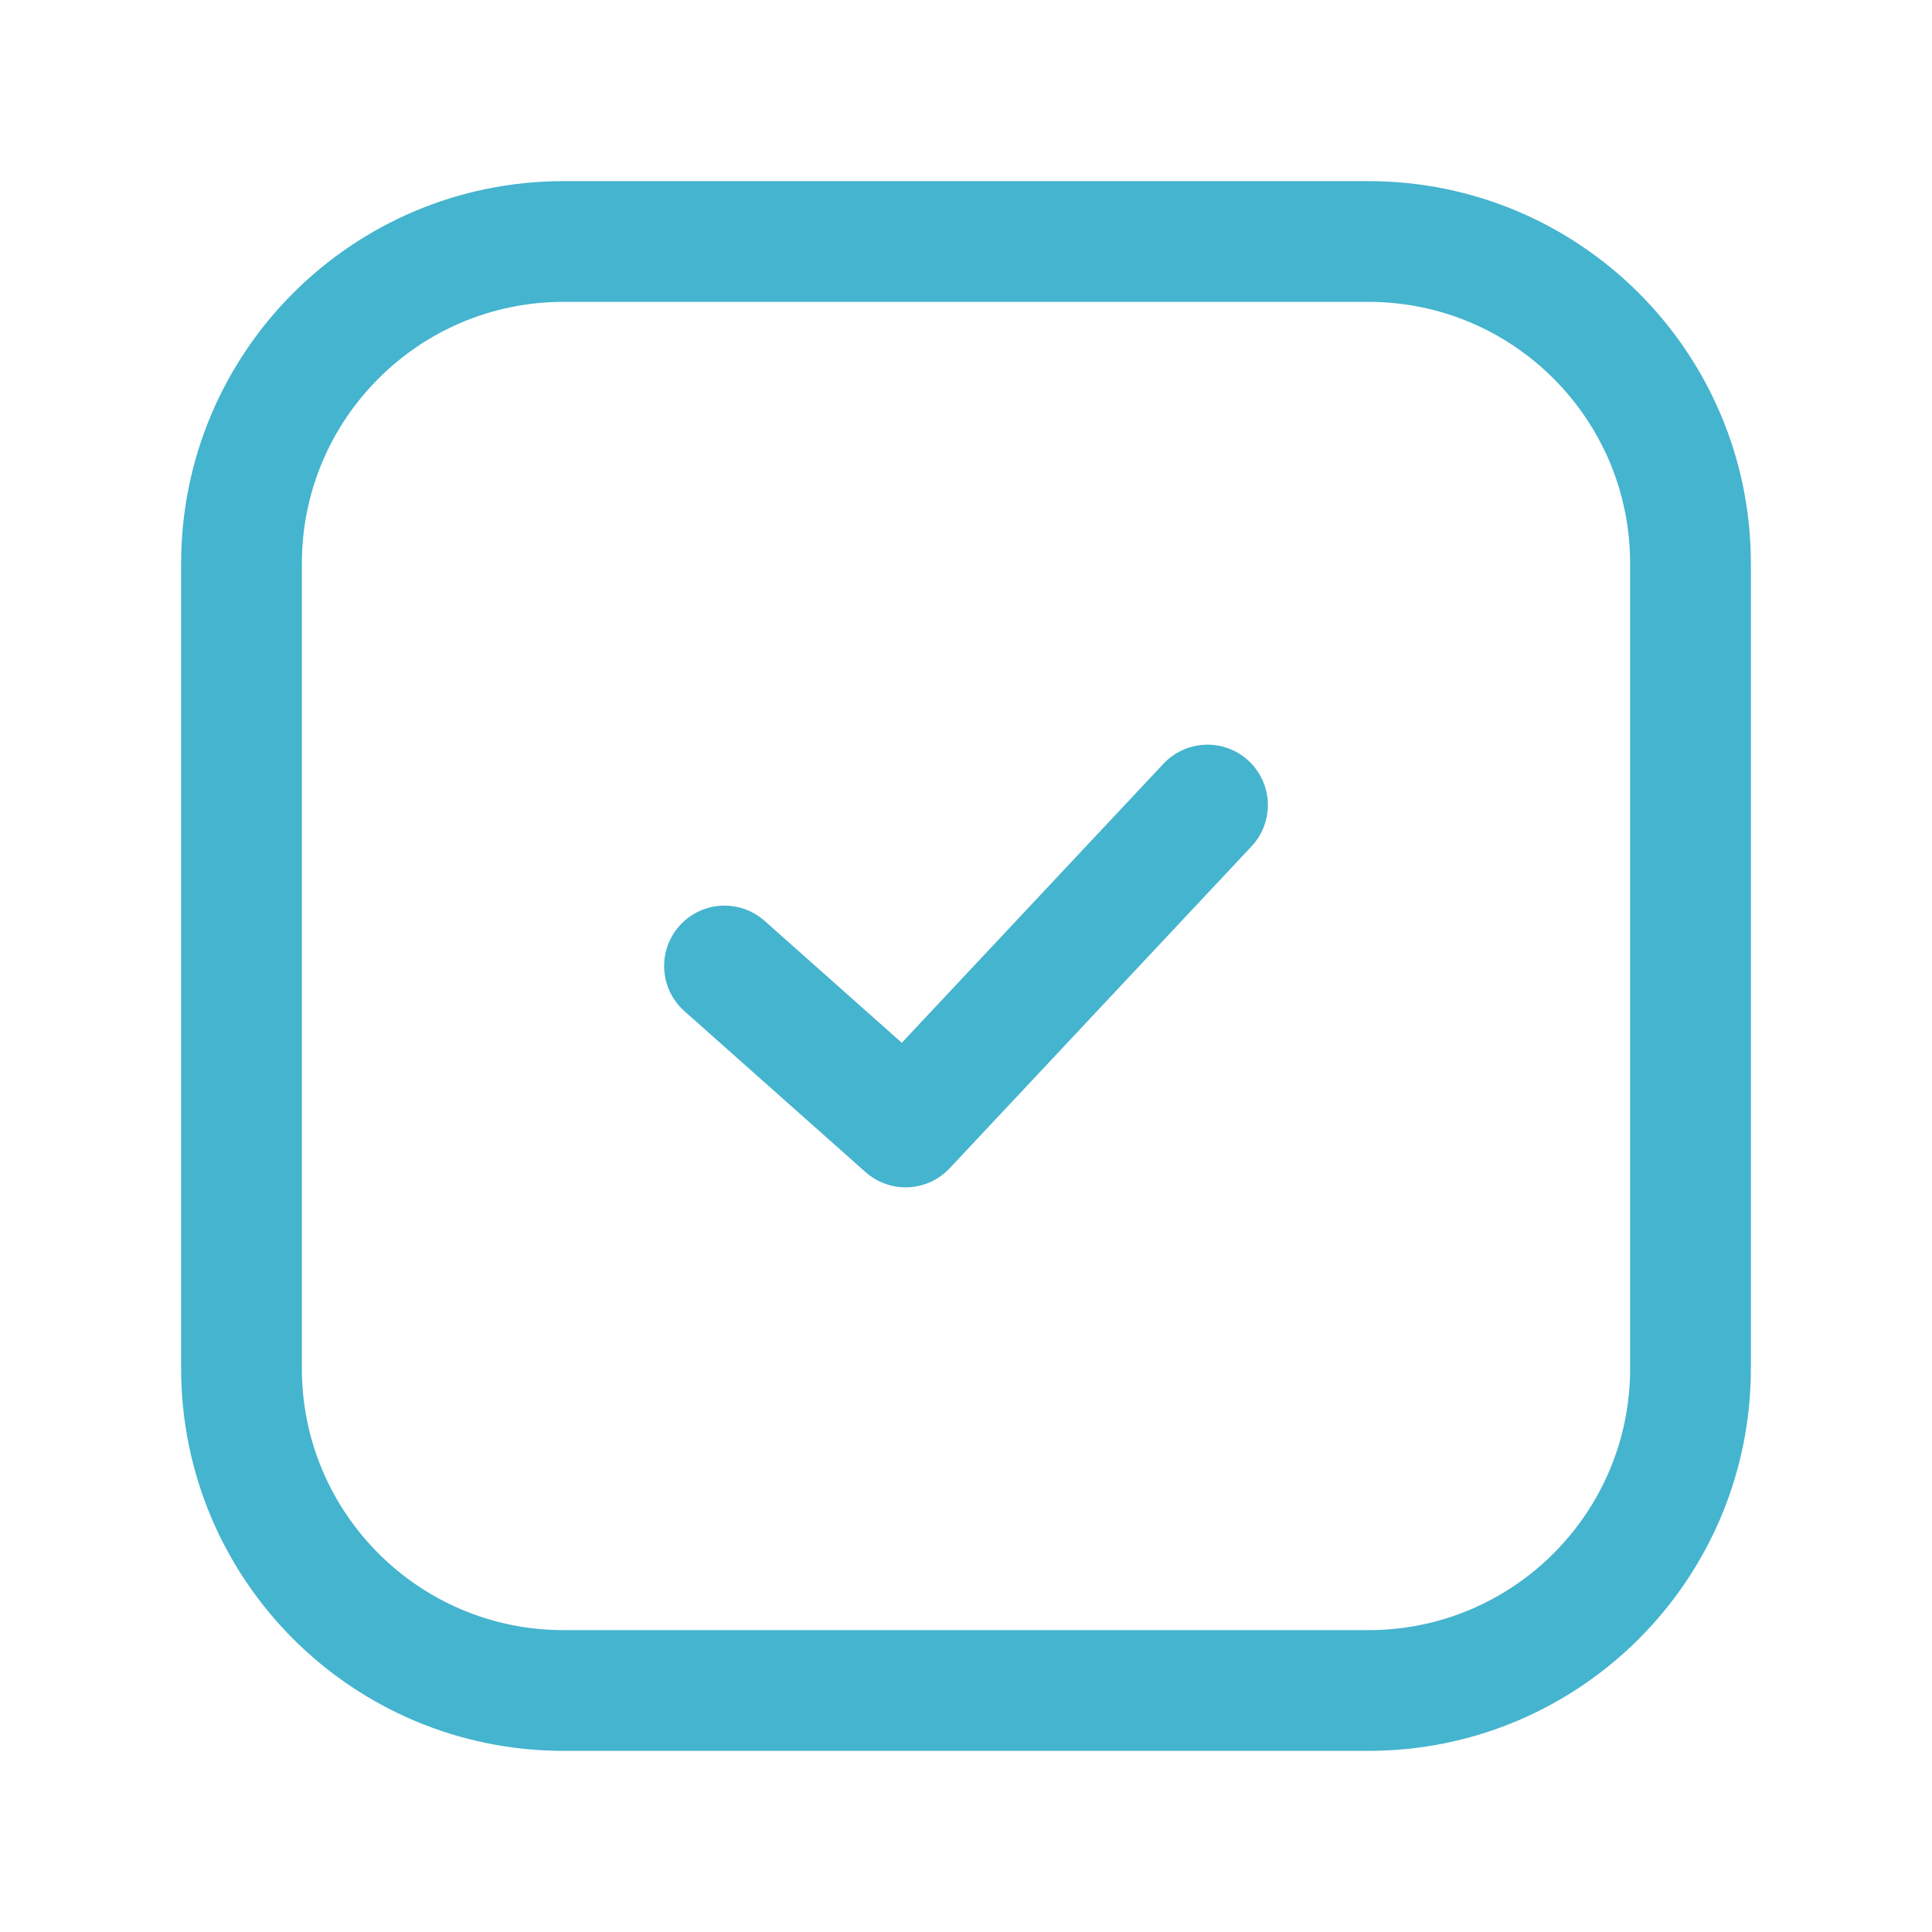 <svg width="16" height="16" viewBox="0 0 16 16" fill="none" xmlns="http://www.w3.org/2000/svg">
<path d="M11.333 2H4.667C3.194 2 2 3.194 2 4.667V11.333C2 12.806 3.194 14 4.667 14H11.333C12.806 14 14 12.806 14 11.333V4.667C14 3.194 12.806 2 11.333 2Z" stroke="#45B4CE" stroke-linecap="round" stroke-linejoin="round"/>
<path d="M6 8L7.5 9.333L10 6.667" stroke="#45B4CE" stroke-linecap="round" stroke-linejoin="round"/>
</svg>

